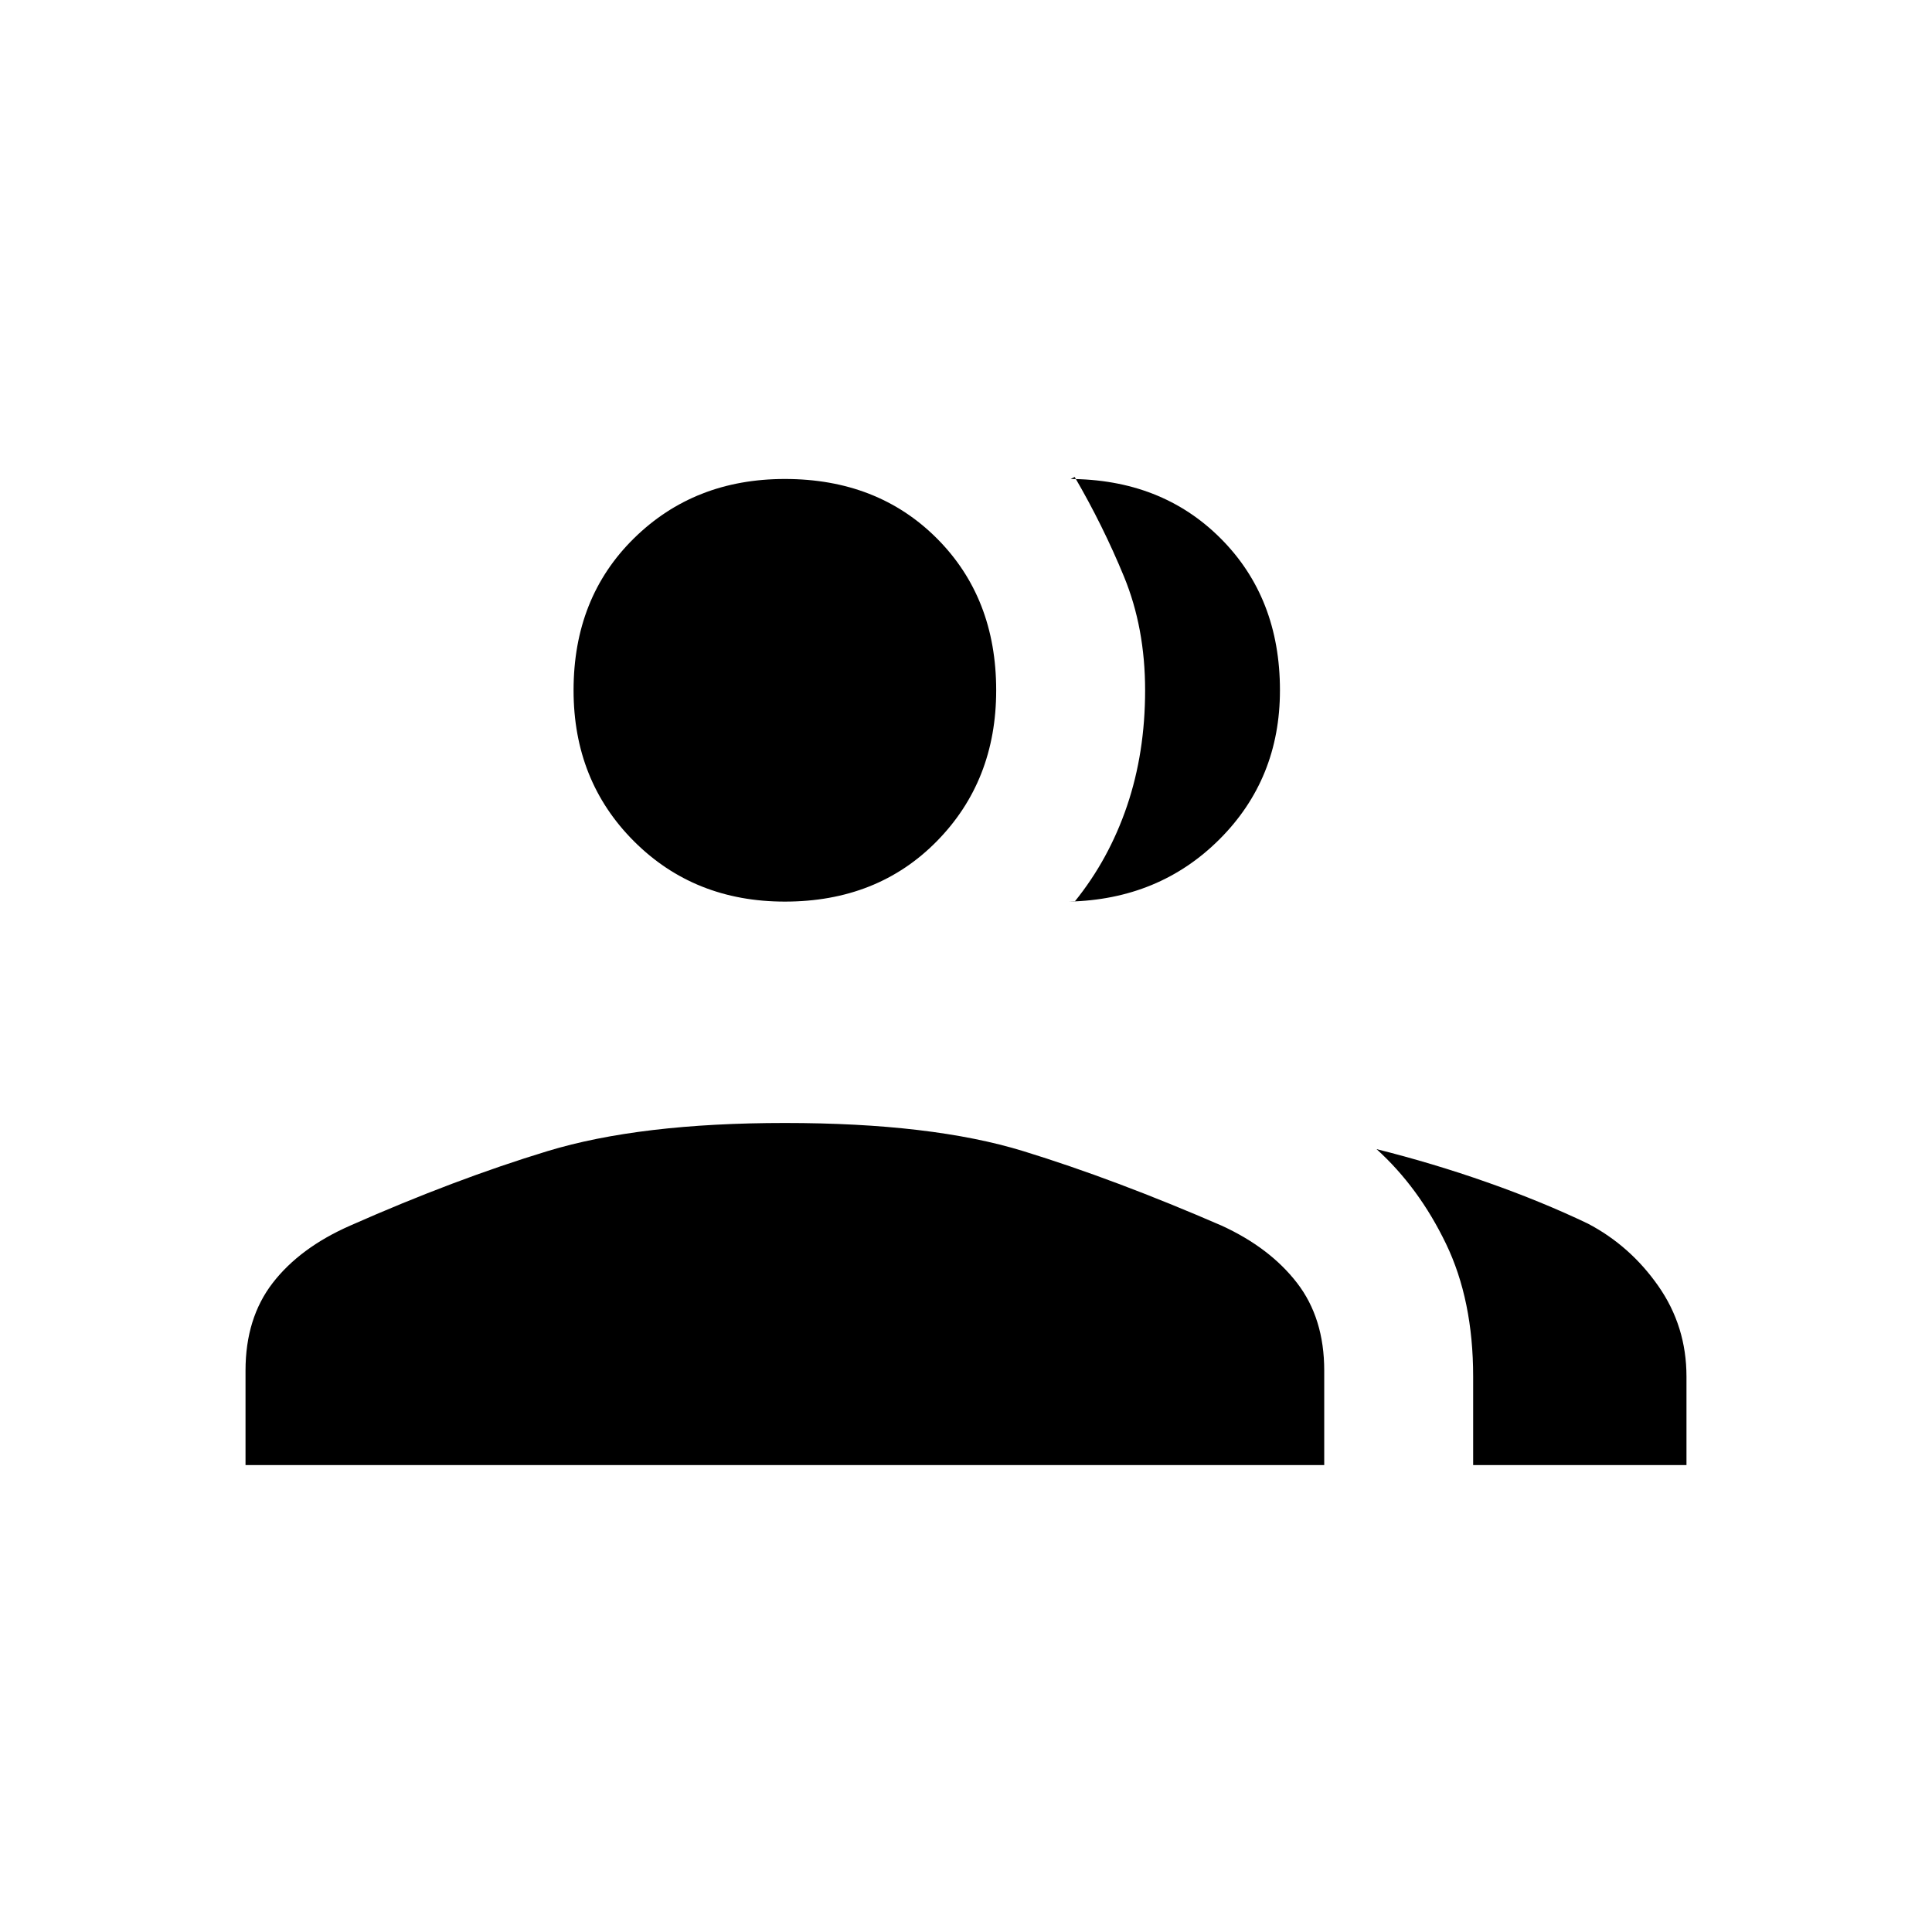 <svg xmlns="http://www.w3.org/2000/svg" height="48" width="48"><path d="M6.1 36.4V34.05Q6.1 32.75 6.775 31.875Q7.45 31 8.7 30.45Q11.3 29.3 13.6 28.6Q15.9 27.9 19.5 27.9Q23.15 27.9 25.425 28.6Q27.7 29.3 30.35 30.45Q31.55 31 32.225 31.875Q32.9 32.75 32.9 34.05V36.4ZM19.5 22.4Q17.25 22.4 15.75 20.9Q14.25 19.4 14.25 17.15Q14.25 14.85 15.75 13.375Q17.25 11.9 19.5 11.9Q21.8 11.9 23.275 13.375Q24.75 14.85 24.75 17.15Q24.75 19.4 23.275 20.9Q21.8 22.4 19.5 22.4ZM31.8 17.15Q31.8 19.35 30.3 20.85Q28.8 22.35 26.55 22.4Q26.5 22.4 26.6 22.4Q26.7 22.4 26.7 22.4Q27.55 21.35 28 20.025Q28.45 18.7 28.45 17.15Q28.45 15.6 27.925 14.325Q27.4 13.05 26.7 11.85Q26.6 11.9 26.6 11.9Q26.6 11.9 26.55 11.9Q28.85 11.9 30.325 13.375Q31.8 14.85 31.8 17.15ZM36.6 36.4V34.2Q36.6 32.3 35.925 30.9Q35.25 29.5 34.2 28.55Q35.6 28.9 36.95 29.375Q38.3 29.85 39.45 30.4Q40.5 30.95 41.2 31.95Q41.9 32.95 41.9 34.2V36.4Z"/></svg>